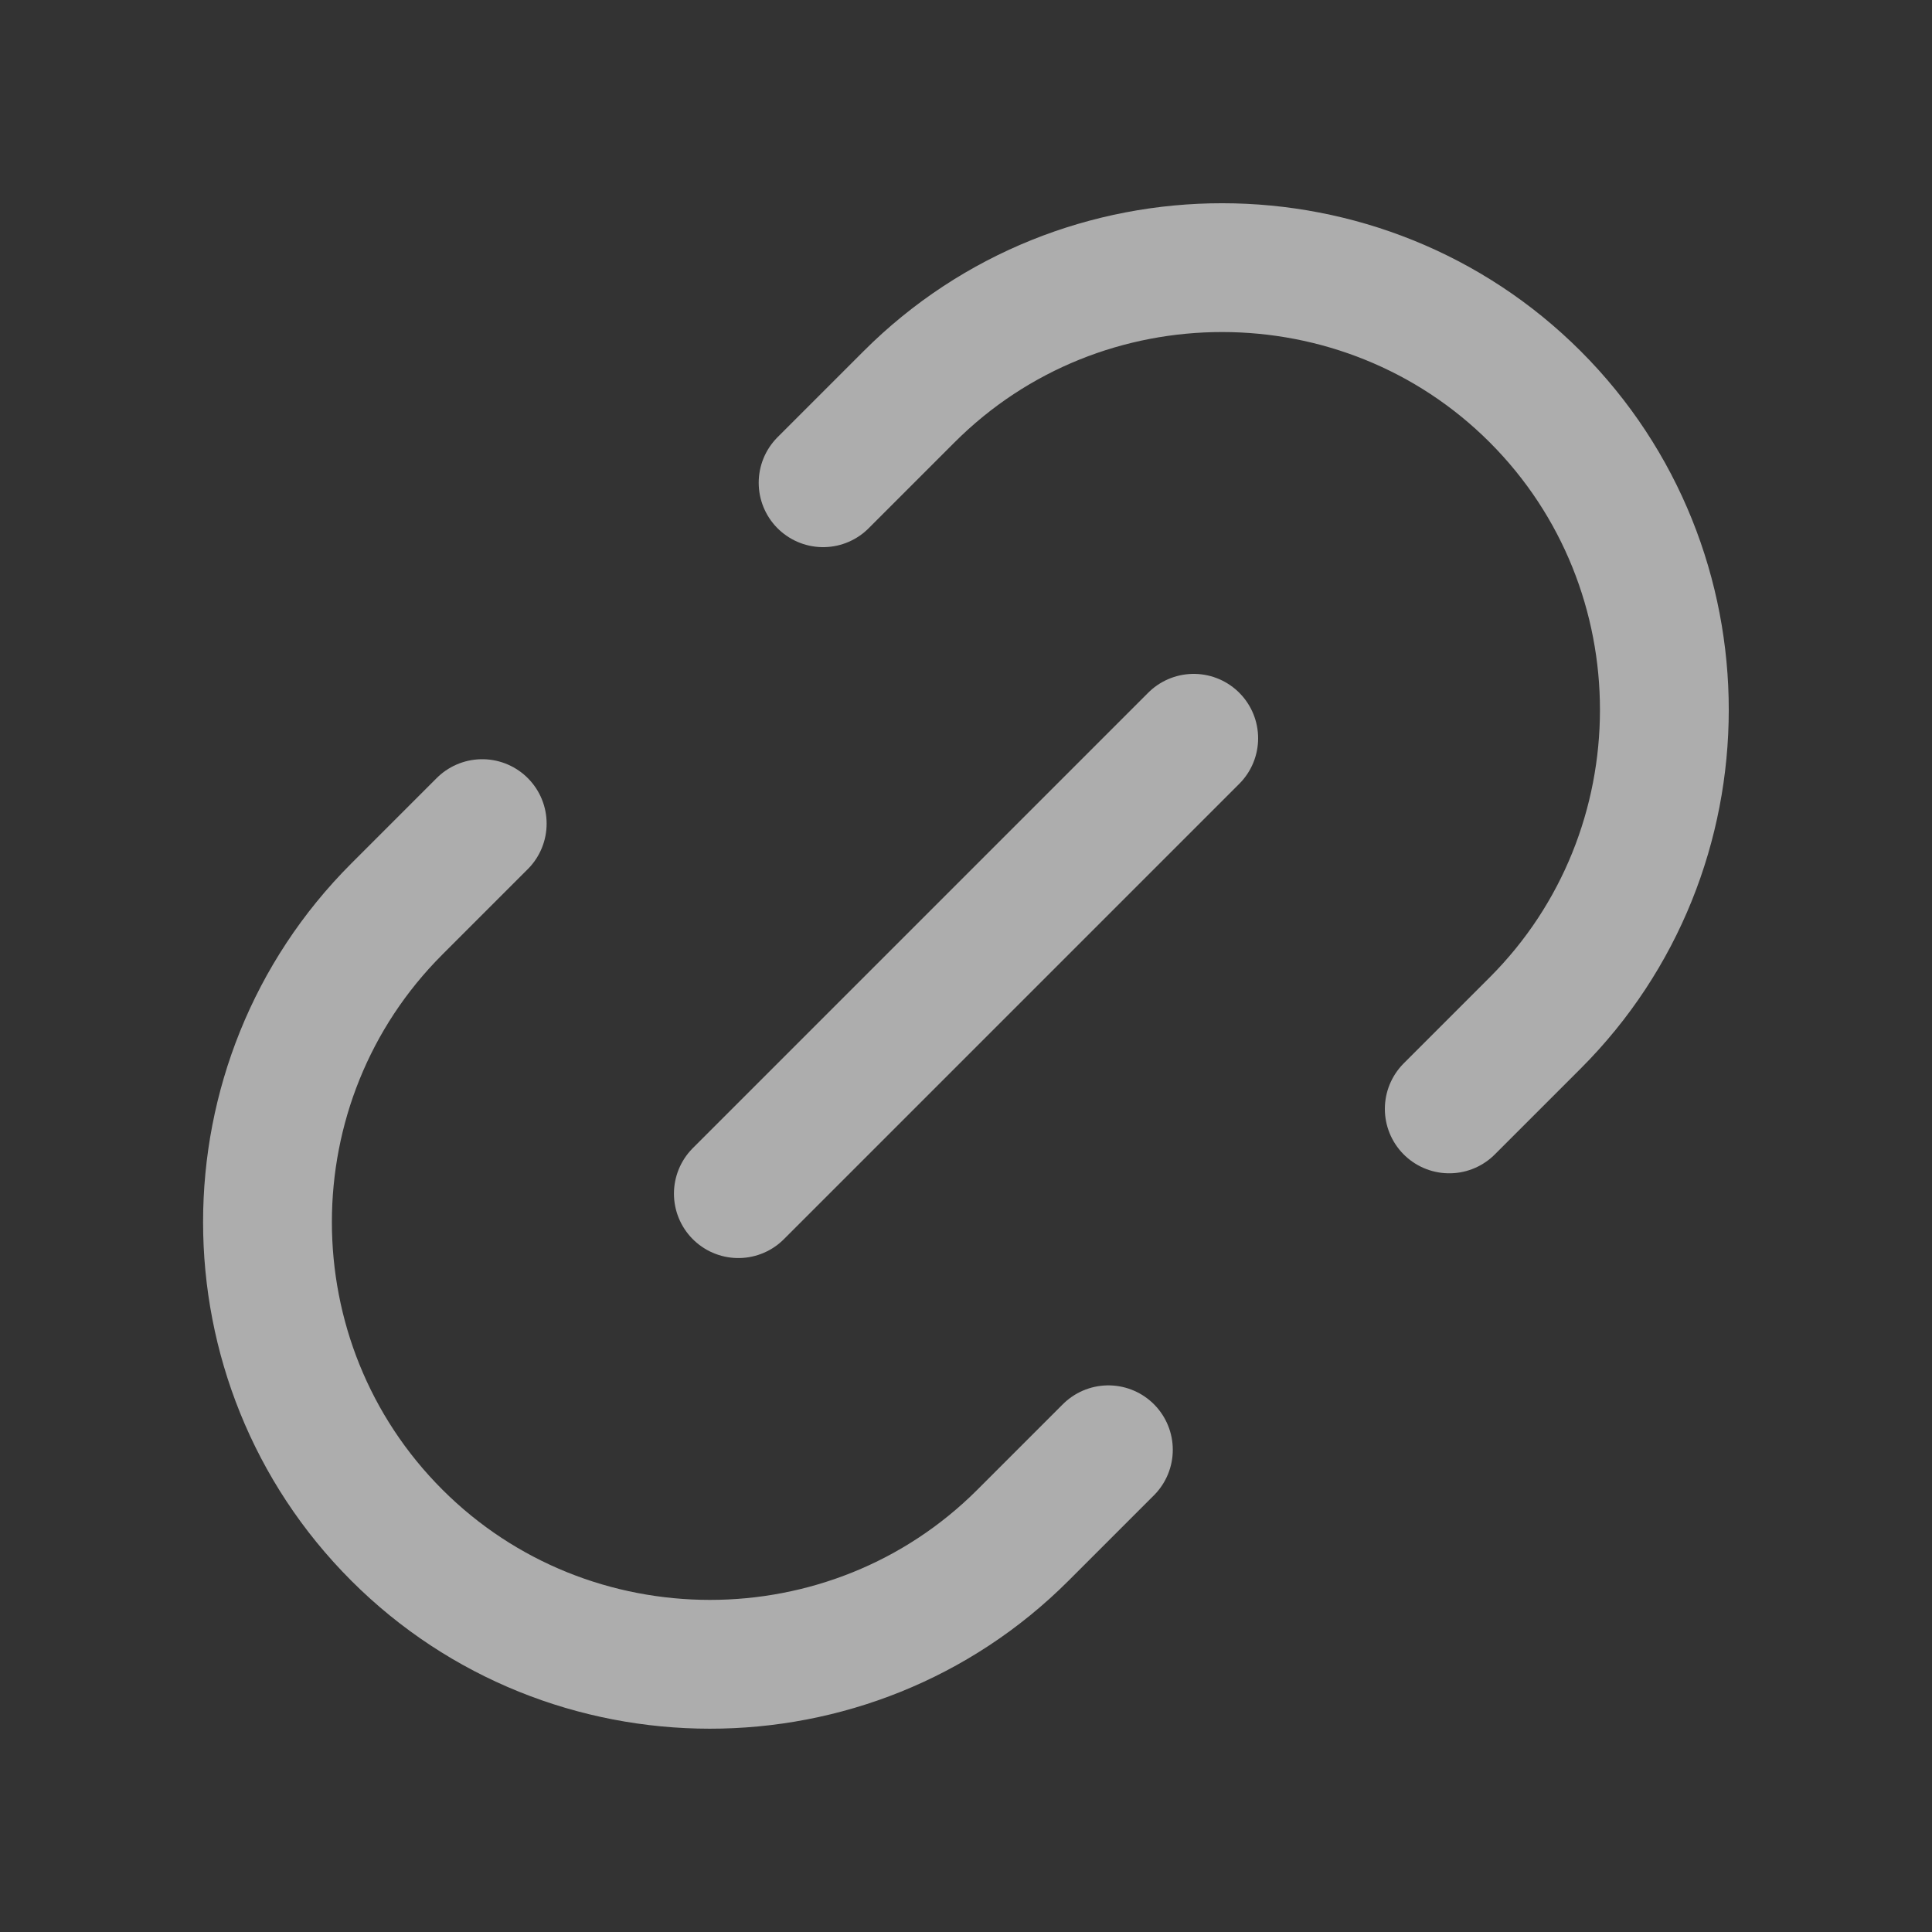 <svg width="30" height="30" viewBox="0 0 30 30" fill="none" xmlns="http://www.w3.org/2000/svg">
<rect x="0" y="0" width="30" height="30" fill="#333333" stroke="none"/>
<path d="M22.504 17.219L23.839 15.884C26.508 13.215 26.517 8.84 23.839 6.161C21.169 3.492 16.794 3.483 14.116 6.161L12.781 7.496" stroke="white" stroke-opacity="0.6" stroke-width="2" stroke-linecap="round" stroke-linejoin="round"/>
<path d="M7.488 12.789L6.162 14.115C3.484 16.793 3.484 21.16 6.162 23.838C8.831 26.507 13.207 26.516 15.885 23.838L17.211 22.512" stroke="white" stroke-opacity="0.6" stroke-width="2" stroke-linecap="round" stroke-linejoin="round"/>
<path d="M11.465 18.535L18.536 11.464" stroke="white" stroke-opacity="0.6" stroke-width="2" stroke-linecap="round" stroke-linejoin="round"/>
</svg>

